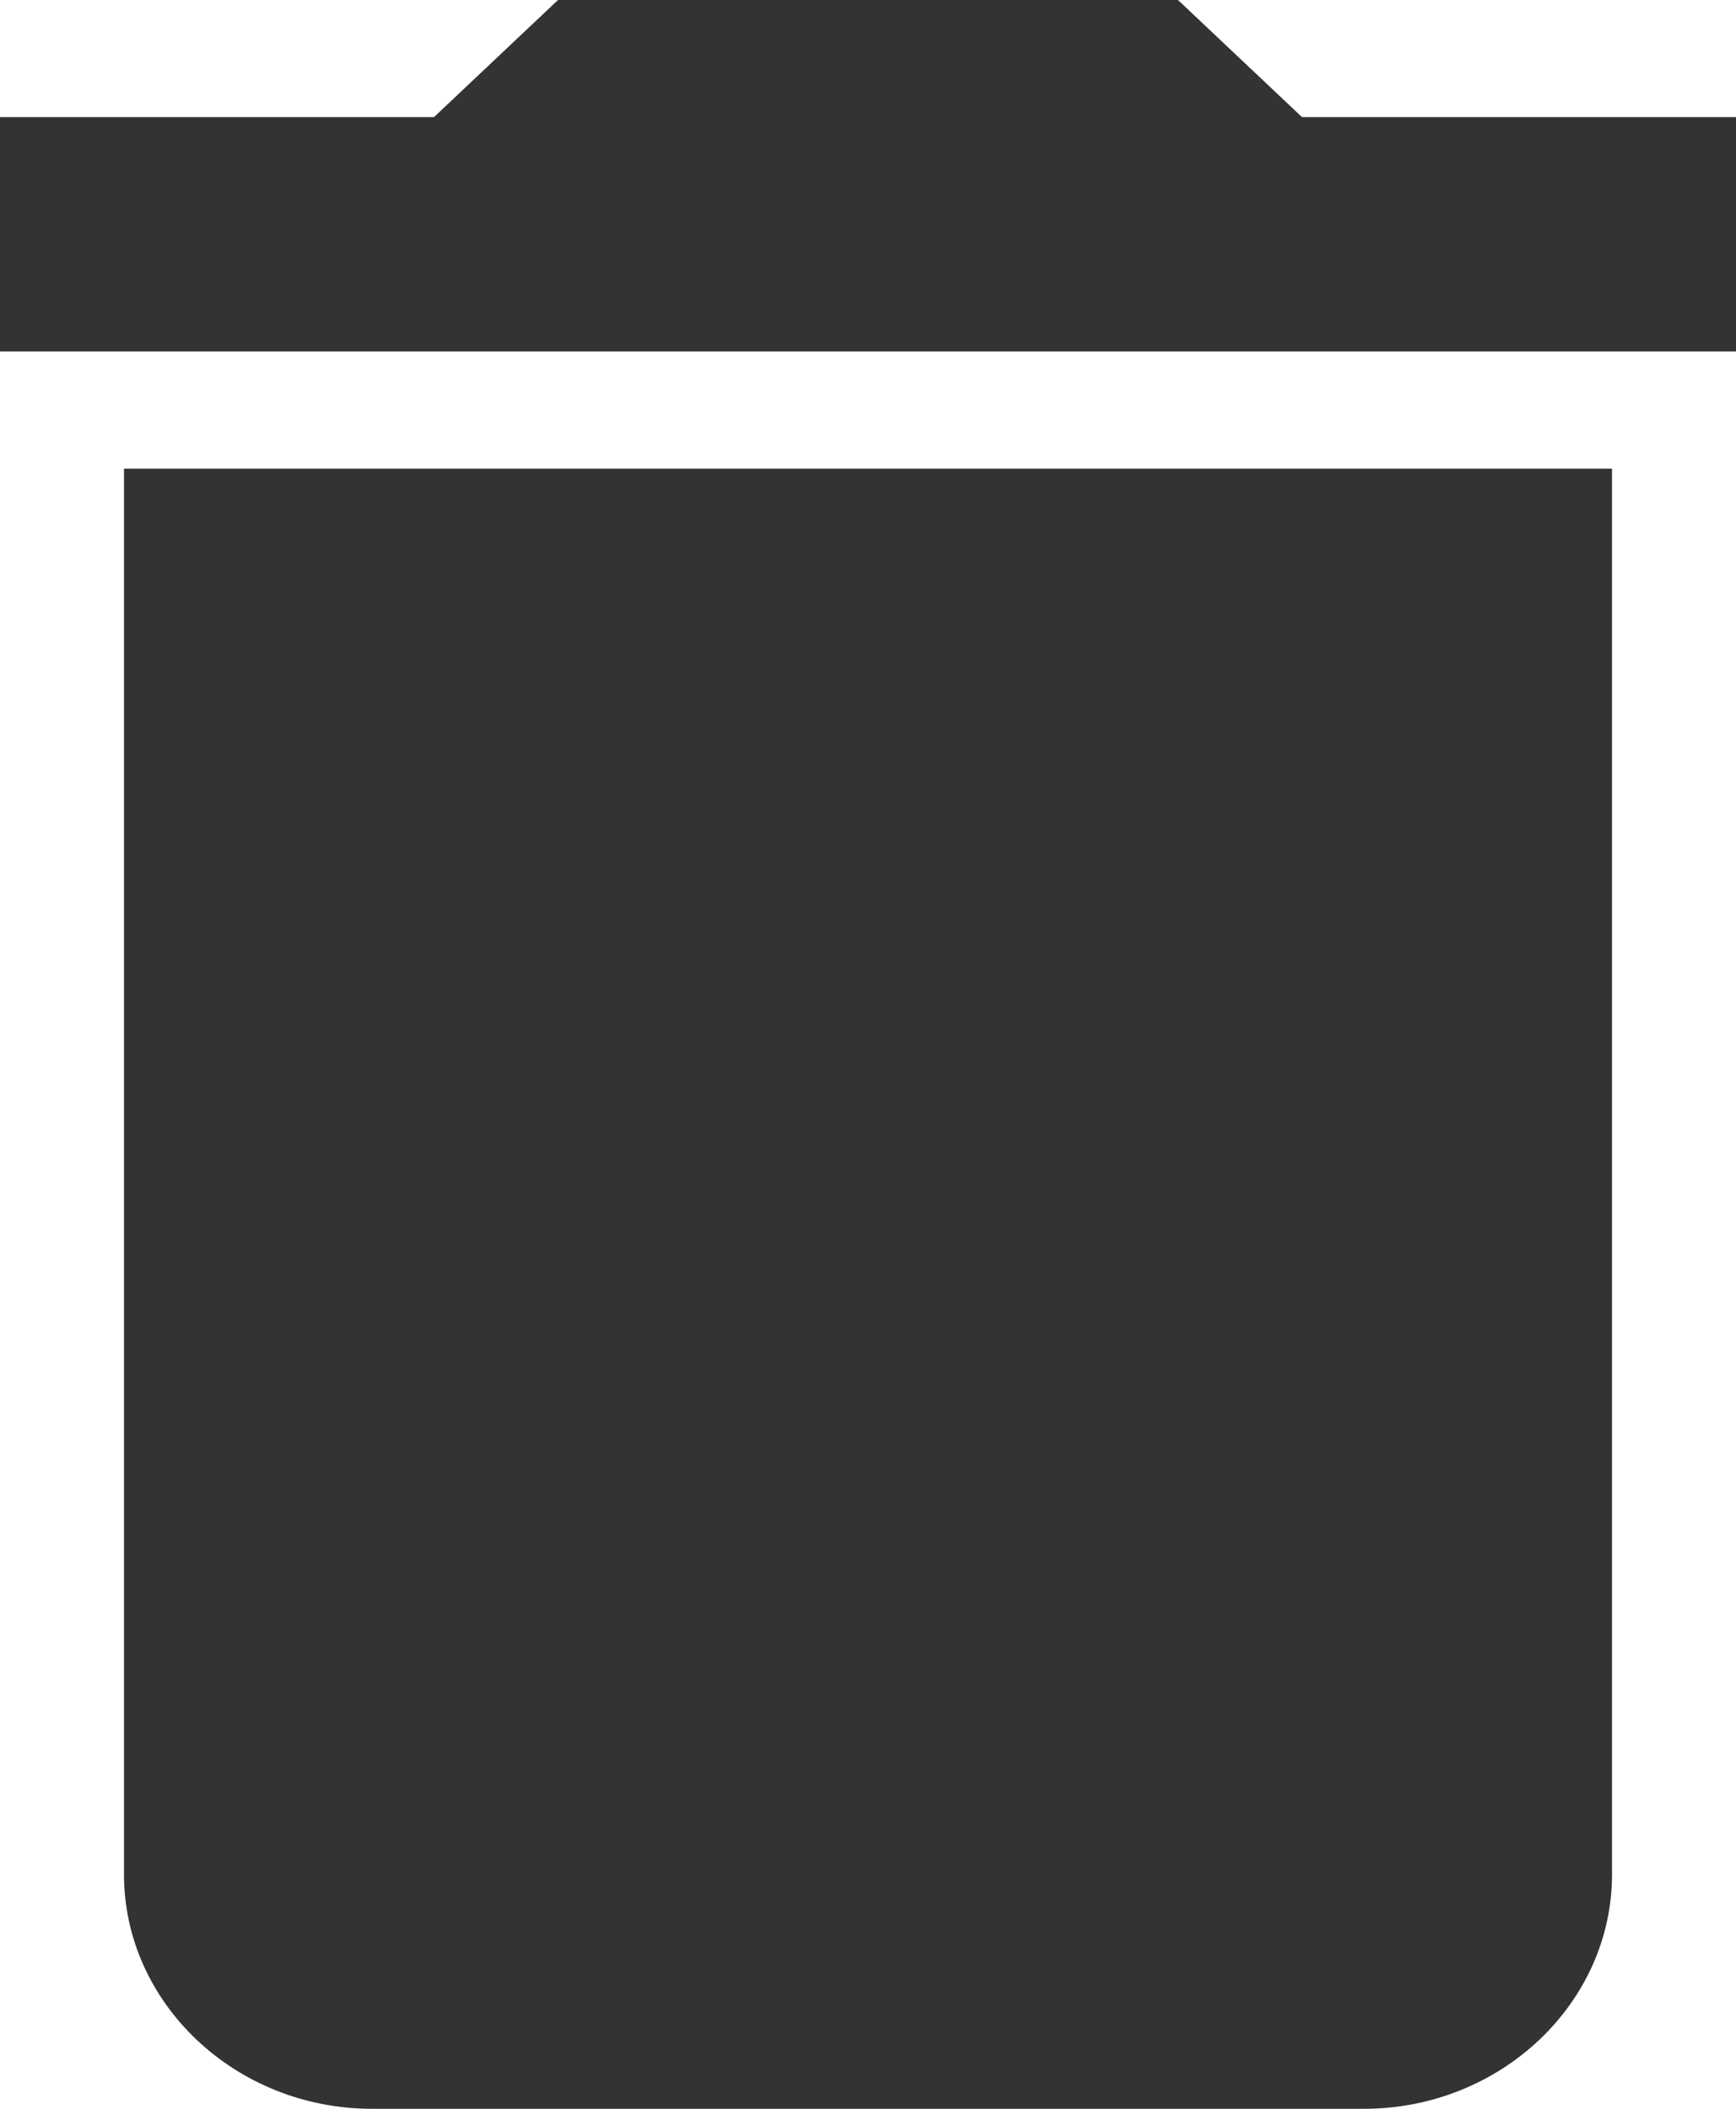 <svg width="14" height="17" viewBox="0 0 14 17" fill="none" xmlns="http://www.w3.org/2000/svg">
<path d="M1 15.111C1 16.15 1.9 17 3 17H11C12.1 17 13 16.15 13 15.111V3.778H1V15.111ZM14 0.944H10.5L9.5 0H4.5L3.5 0.944H0V2.833H14V0.944Z" fill="#333333"/>
</svg>
